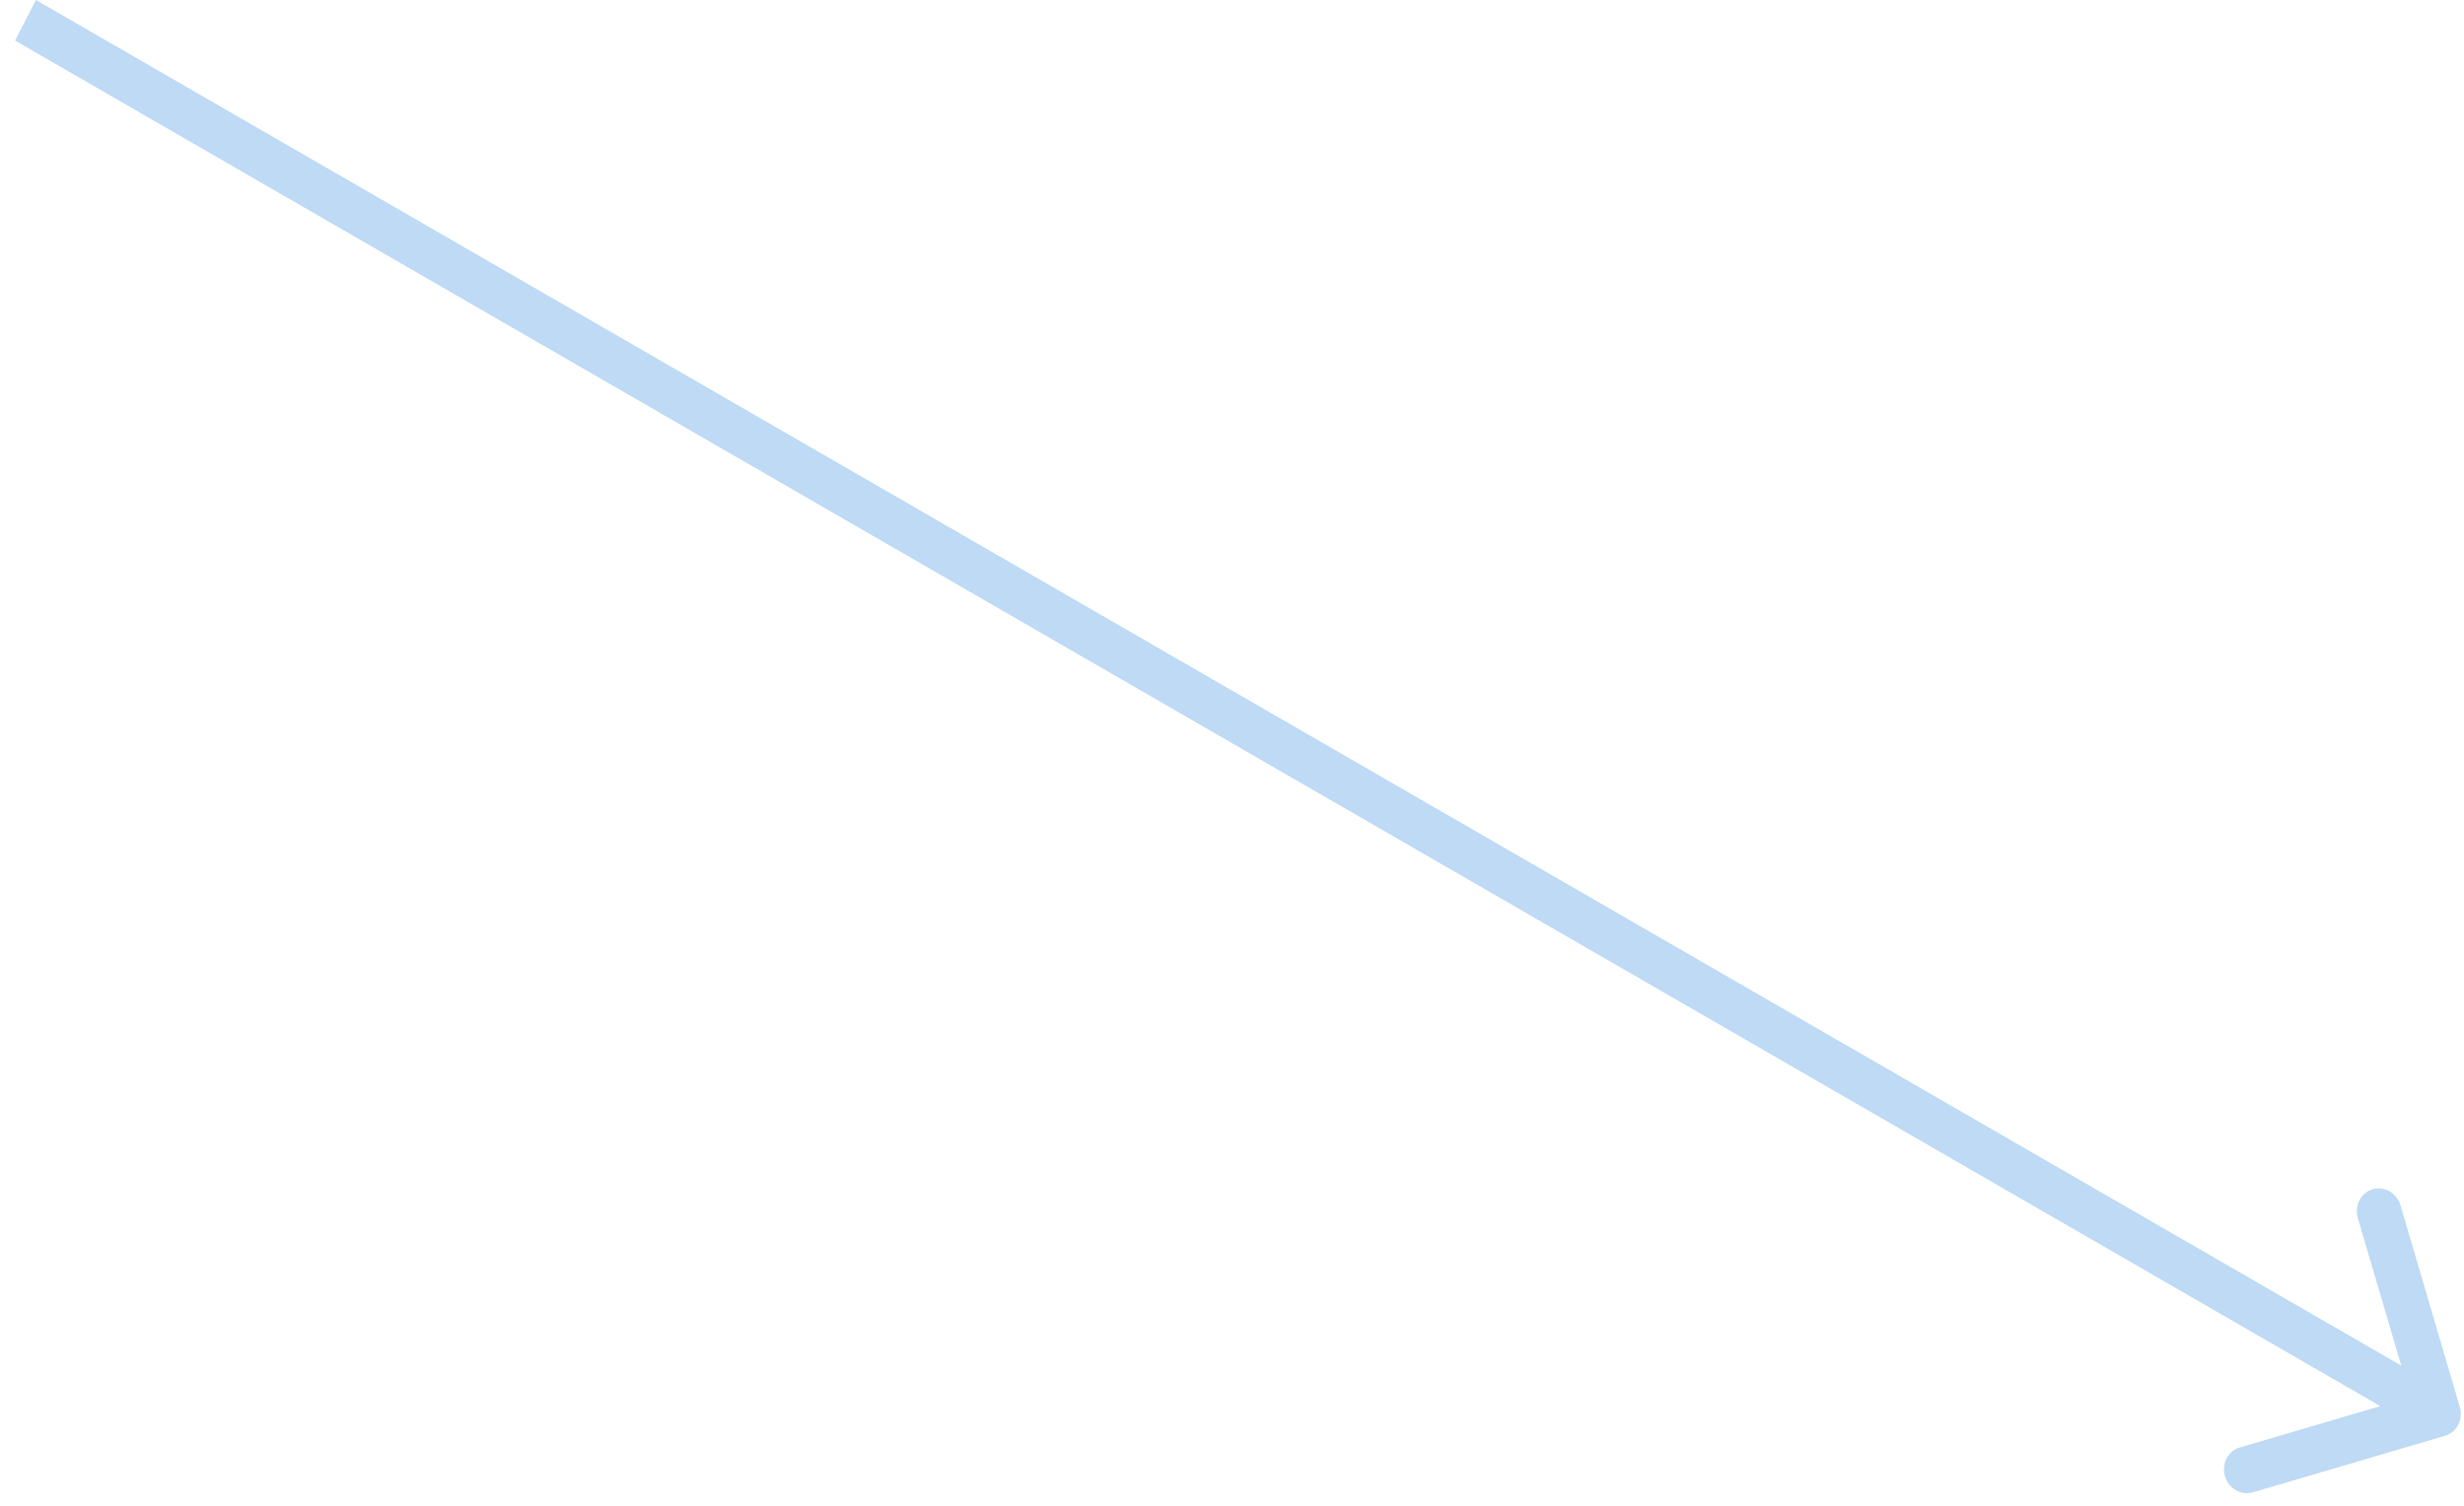 <svg width="108" height="66" viewBox="0 0 108 66" fill="none" xmlns="http://www.w3.org/2000/svg">
<path d="M107.17 62.933C107.687 62.781 107.977 62.218 107.818 61.676L105.218 52.835C105.059 52.293 104.51 51.976 103.993 52.128C103.477 52.28 103.187 52.843 103.346 53.386L105.657 61.244L98.169 63.445C97.653 63.597 97.363 64.16 97.522 64.703C97.682 65.245 98.23 65.562 98.747 65.41L107.17 62.933ZM0.661 1.778L106.424 62.84L107.339 61.062L1.576 -0L0.661 1.778Z" fill="#93C1EF" fill-opacity="0.6"/>
</svg>
